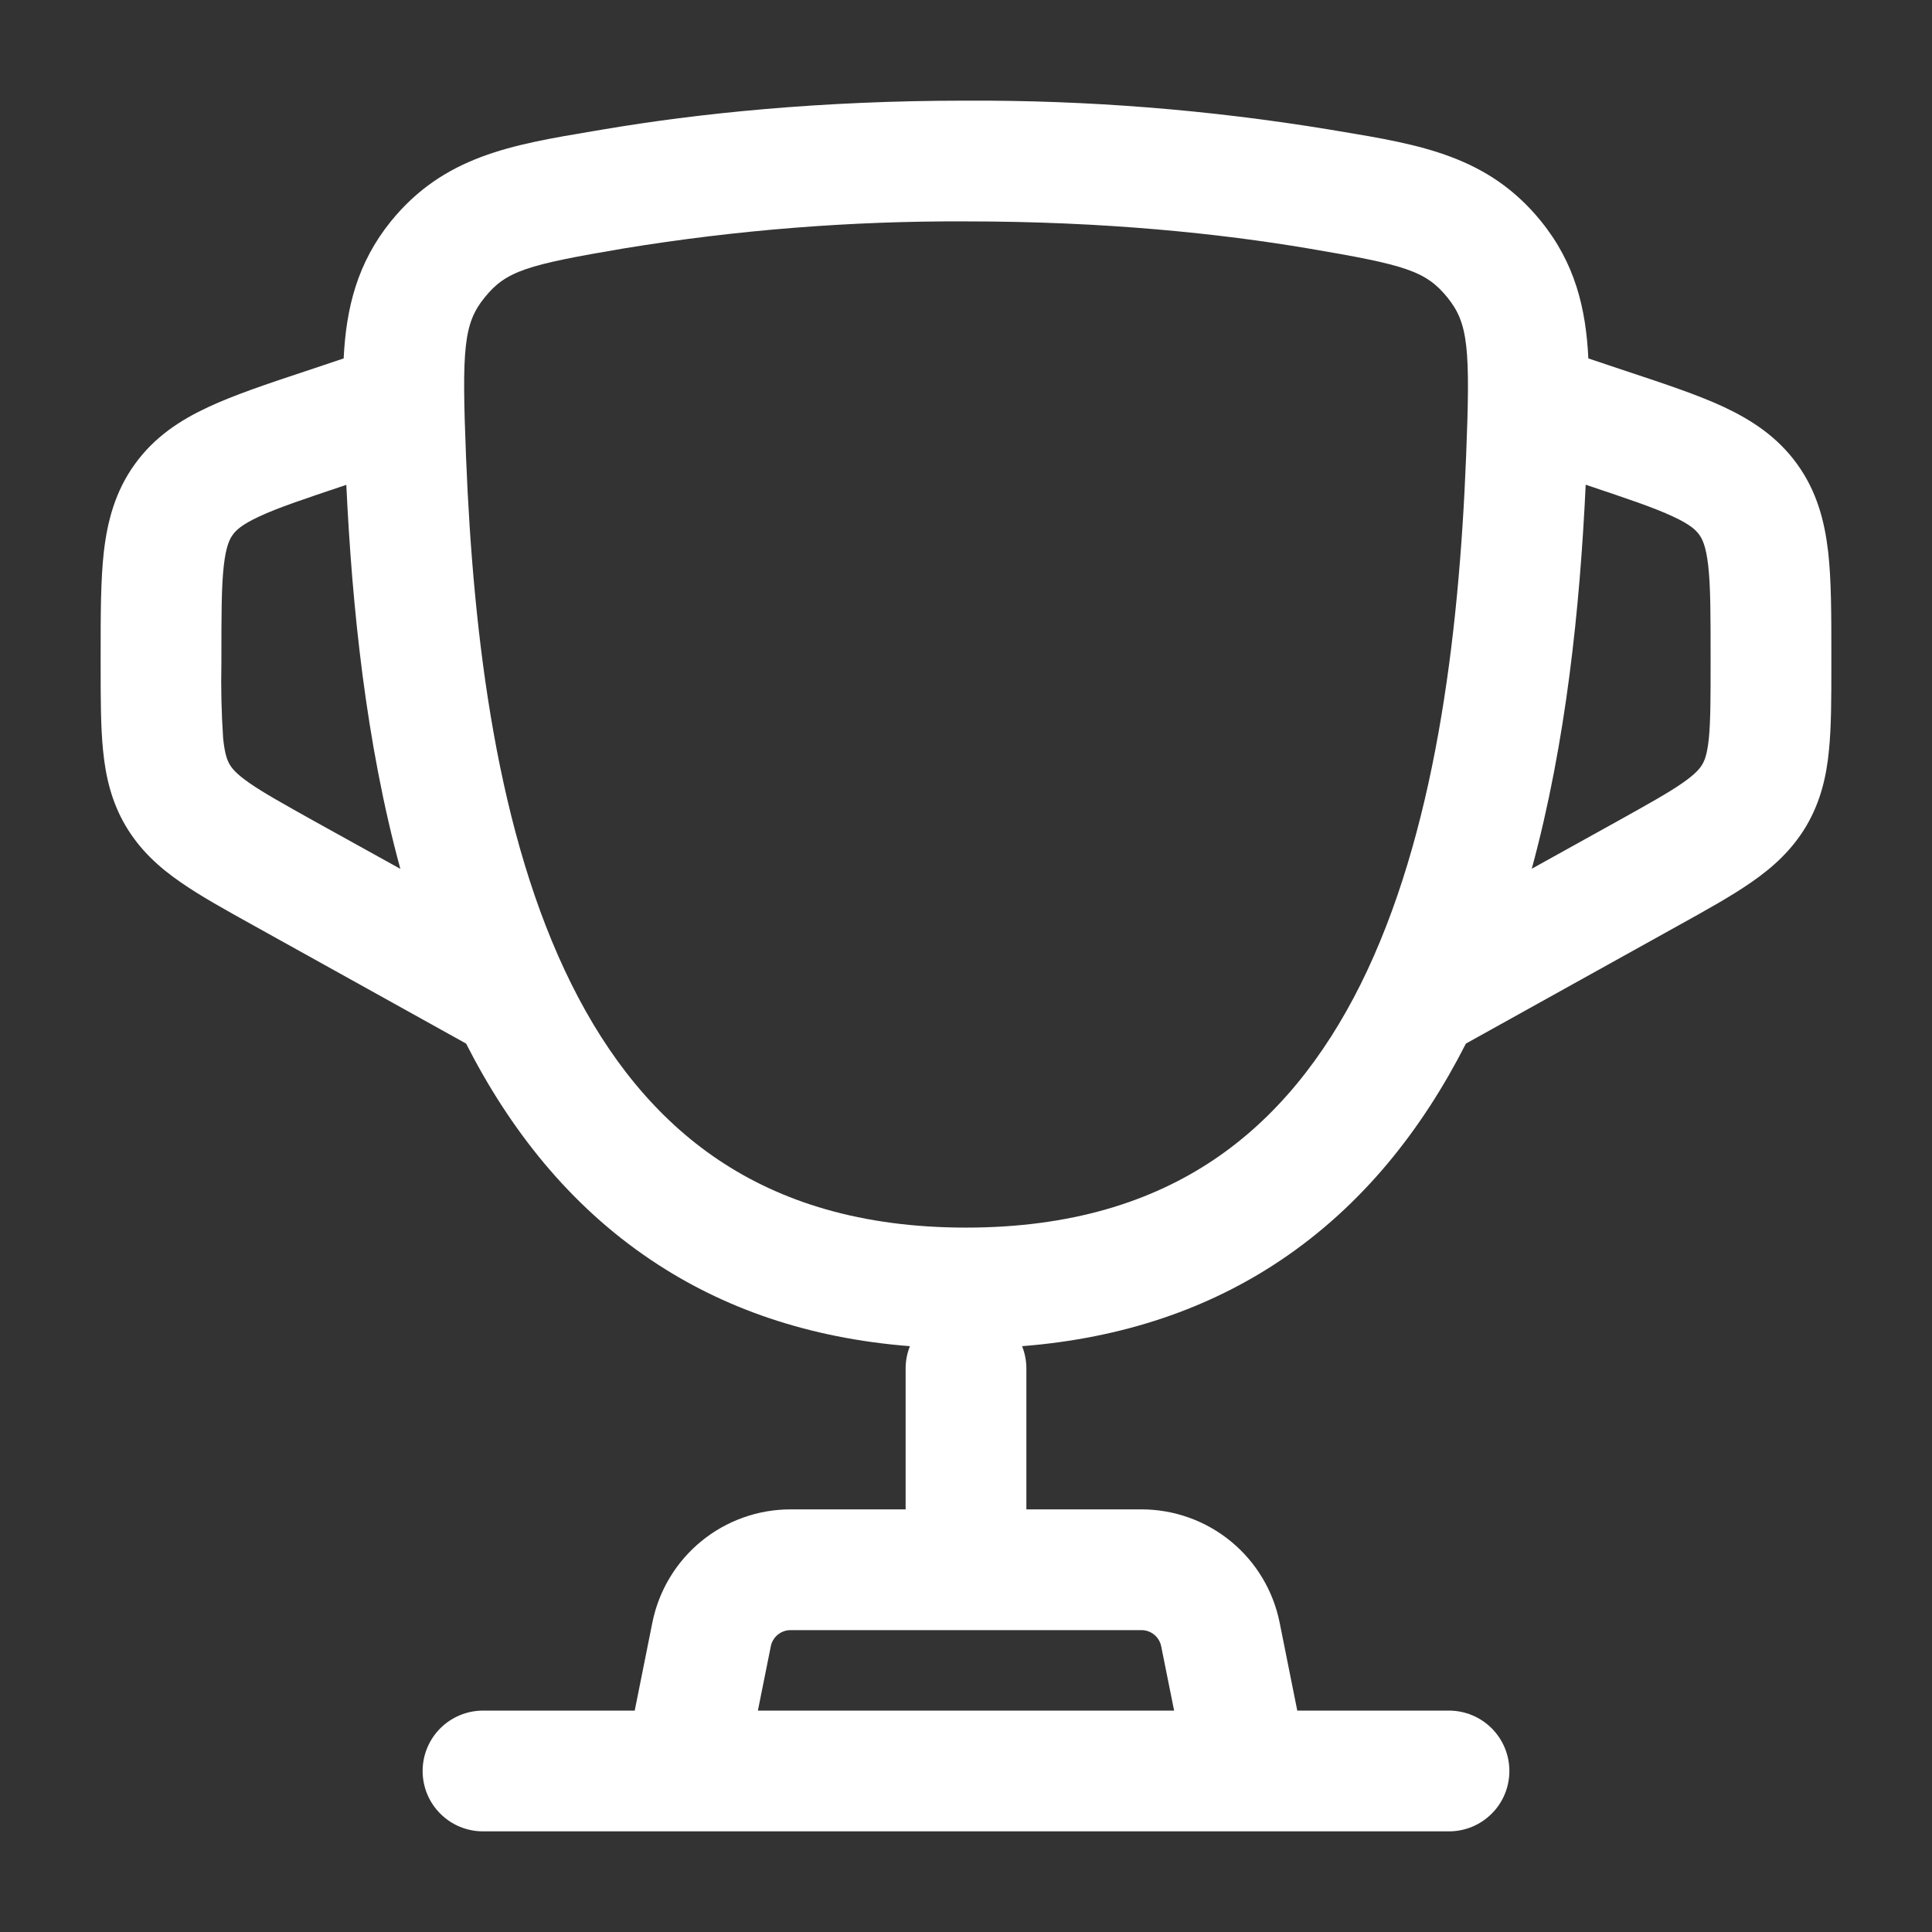 <svg width="32" height="32" viewBox="0 0 32 32" fill="none" xmlns="http://www.w3.org/2000/svg">
<rect x="0" y="0" width="32" height="32" fill="#333333" stroke="none"/>
<path fill-rule="evenodd" clip-rule="evenodd" d="M16 1.667C13.563 1.667 11.548 1.881 9.997 2.143L9.819 2.173C8.472 2.399 7.352 2.587 6.476 3.664C5.916 4.356 5.733 5.104 5.692 5.937L5.036 6.156C4.419 6.361 3.876 6.543 3.448 6.743C2.984 6.959 2.559 7.236 2.233 7.688C1.908 8.139 1.779 8.631 1.72 9.139C1.667 9.609 1.667 10.179 1.667 10.831V11.024C1.667 11.56 1.667 12.033 1.707 12.429C1.749 12.857 1.844 13.275 2.08 13.677C2.319 14.081 2.636 14.367 2.991 14.612C3.317 14.839 3.731 15.069 4.2 15.329L7.72 17.285C8.44 18.7 9.428 19.961 10.787 20.872C11.969 21.667 13.389 22.165 15.071 22.297C15.024 22.415 15 22.54 15 22.667V25H13.093C12.554 25 12.031 25.187 11.614 25.529C11.197 25.871 10.911 26.347 10.805 26.876L10.513 28.333H8C7.735 28.333 7.48 28.439 7.293 28.626C7.105 28.814 7 29.068 7 29.333C7 29.599 7.105 29.853 7.293 30.04C7.48 30.228 7.735 30.333 8 30.333H24C24.265 30.333 24.52 30.228 24.707 30.04C24.895 29.853 25 29.599 25 29.333C25 29.068 24.895 28.814 24.707 28.626C24.52 28.439 24.265 28.333 24 28.333H21.487L21.195 26.876C21.089 26.347 20.803 25.871 20.386 25.529C19.969 25.187 19.446 25 18.907 25H17V22.667C17 22.54 16.976 22.415 16.929 22.297C18.611 22.164 20.031 21.667 21.213 20.873C22.573 19.961 23.56 18.7 24.28 17.285L27.8 15.329C28.269 15.069 28.683 14.839 29.009 14.612C29.363 14.367 29.681 14.081 29.919 13.679C30.156 13.275 30.252 12.857 30.293 12.429C30.333 12.033 30.333 11.56 30.333 11.024V10.831C30.333 10.18 30.333 9.609 30.28 9.139C30.221 8.631 30.093 8.139 29.767 7.688C29.441 7.236 29.016 6.959 28.553 6.741C28.123 6.541 27.581 6.361 26.964 6.156L26.308 5.937C26.268 5.103 26.085 4.356 25.524 3.664C24.649 2.585 23.529 2.397 22.183 2.173L22.003 2.143C20.018 1.817 18.011 1.658 16 1.667ZM19.447 28.333L19.233 27.268C19.218 27.192 19.177 27.125 19.118 27.076C19.058 27.027 18.984 27 18.907 27H13.093C13.016 27 12.942 27.027 12.882 27.076C12.823 27.125 12.782 27.192 12.767 27.268L12.553 28.333H19.447ZM5.717 8.037L5.736 8.031C5.832 10.057 6.06 12.297 6.631 14.391L5.209 13.603C4.691 13.313 4.365 13.132 4.131 12.969C3.915 12.819 3.844 12.729 3.805 12.663C3.765 12.596 3.723 12.492 3.696 12.231C3.668 11.814 3.658 11.397 3.667 10.98V10.883C3.667 10.164 3.668 9.709 3.707 9.365C3.744 9.048 3.803 8.929 3.856 8.857C3.908 8.784 4.001 8.691 4.291 8.556C4.605 8.409 5.037 8.265 5.717 8.037ZM26.264 8.029C26.169 10.056 25.94 12.296 25.371 14.389L26.791 13.601C27.309 13.312 27.635 13.131 27.869 12.968C28.085 12.817 28.156 12.728 28.195 12.661C28.235 12.595 28.277 12.491 28.304 12.229C28.332 11.944 28.333 11.572 28.333 10.979V10.881C28.333 10.163 28.332 9.708 28.293 9.364C28.256 9.047 28.197 8.928 28.144 8.856C28.092 8.783 27.999 8.689 27.709 8.555C27.395 8.408 26.963 8.263 26.283 8.035L26.264 8.029ZM10.331 4.115C12.205 3.808 14.101 3.658 16 3.667C18.32 3.667 20.223 3.871 21.669 4.115C23.279 4.387 23.616 4.488 23.972 4.925C24.321 5.355 24.355 5.763 24.283 7.569C24.163 10.58 23.765 13.831 22.536 16.303C21.928 17.521 21.133 18.519 20.1 19.212C19.072 19.901 17.745 20.333 16 20.333C14.255 20.333 12.929 19.901 11.901 19.212C10.867 18.519 10.072 17.521 9.465 16.301C8.235 13.831 7.839 10.581 7.719 7.568C7.647 5.763 7.679 5.355 8.029 4.925C8.384 4.488 8.721 4.387 10.331 4.115Z" fill="white"/>
</svg>
